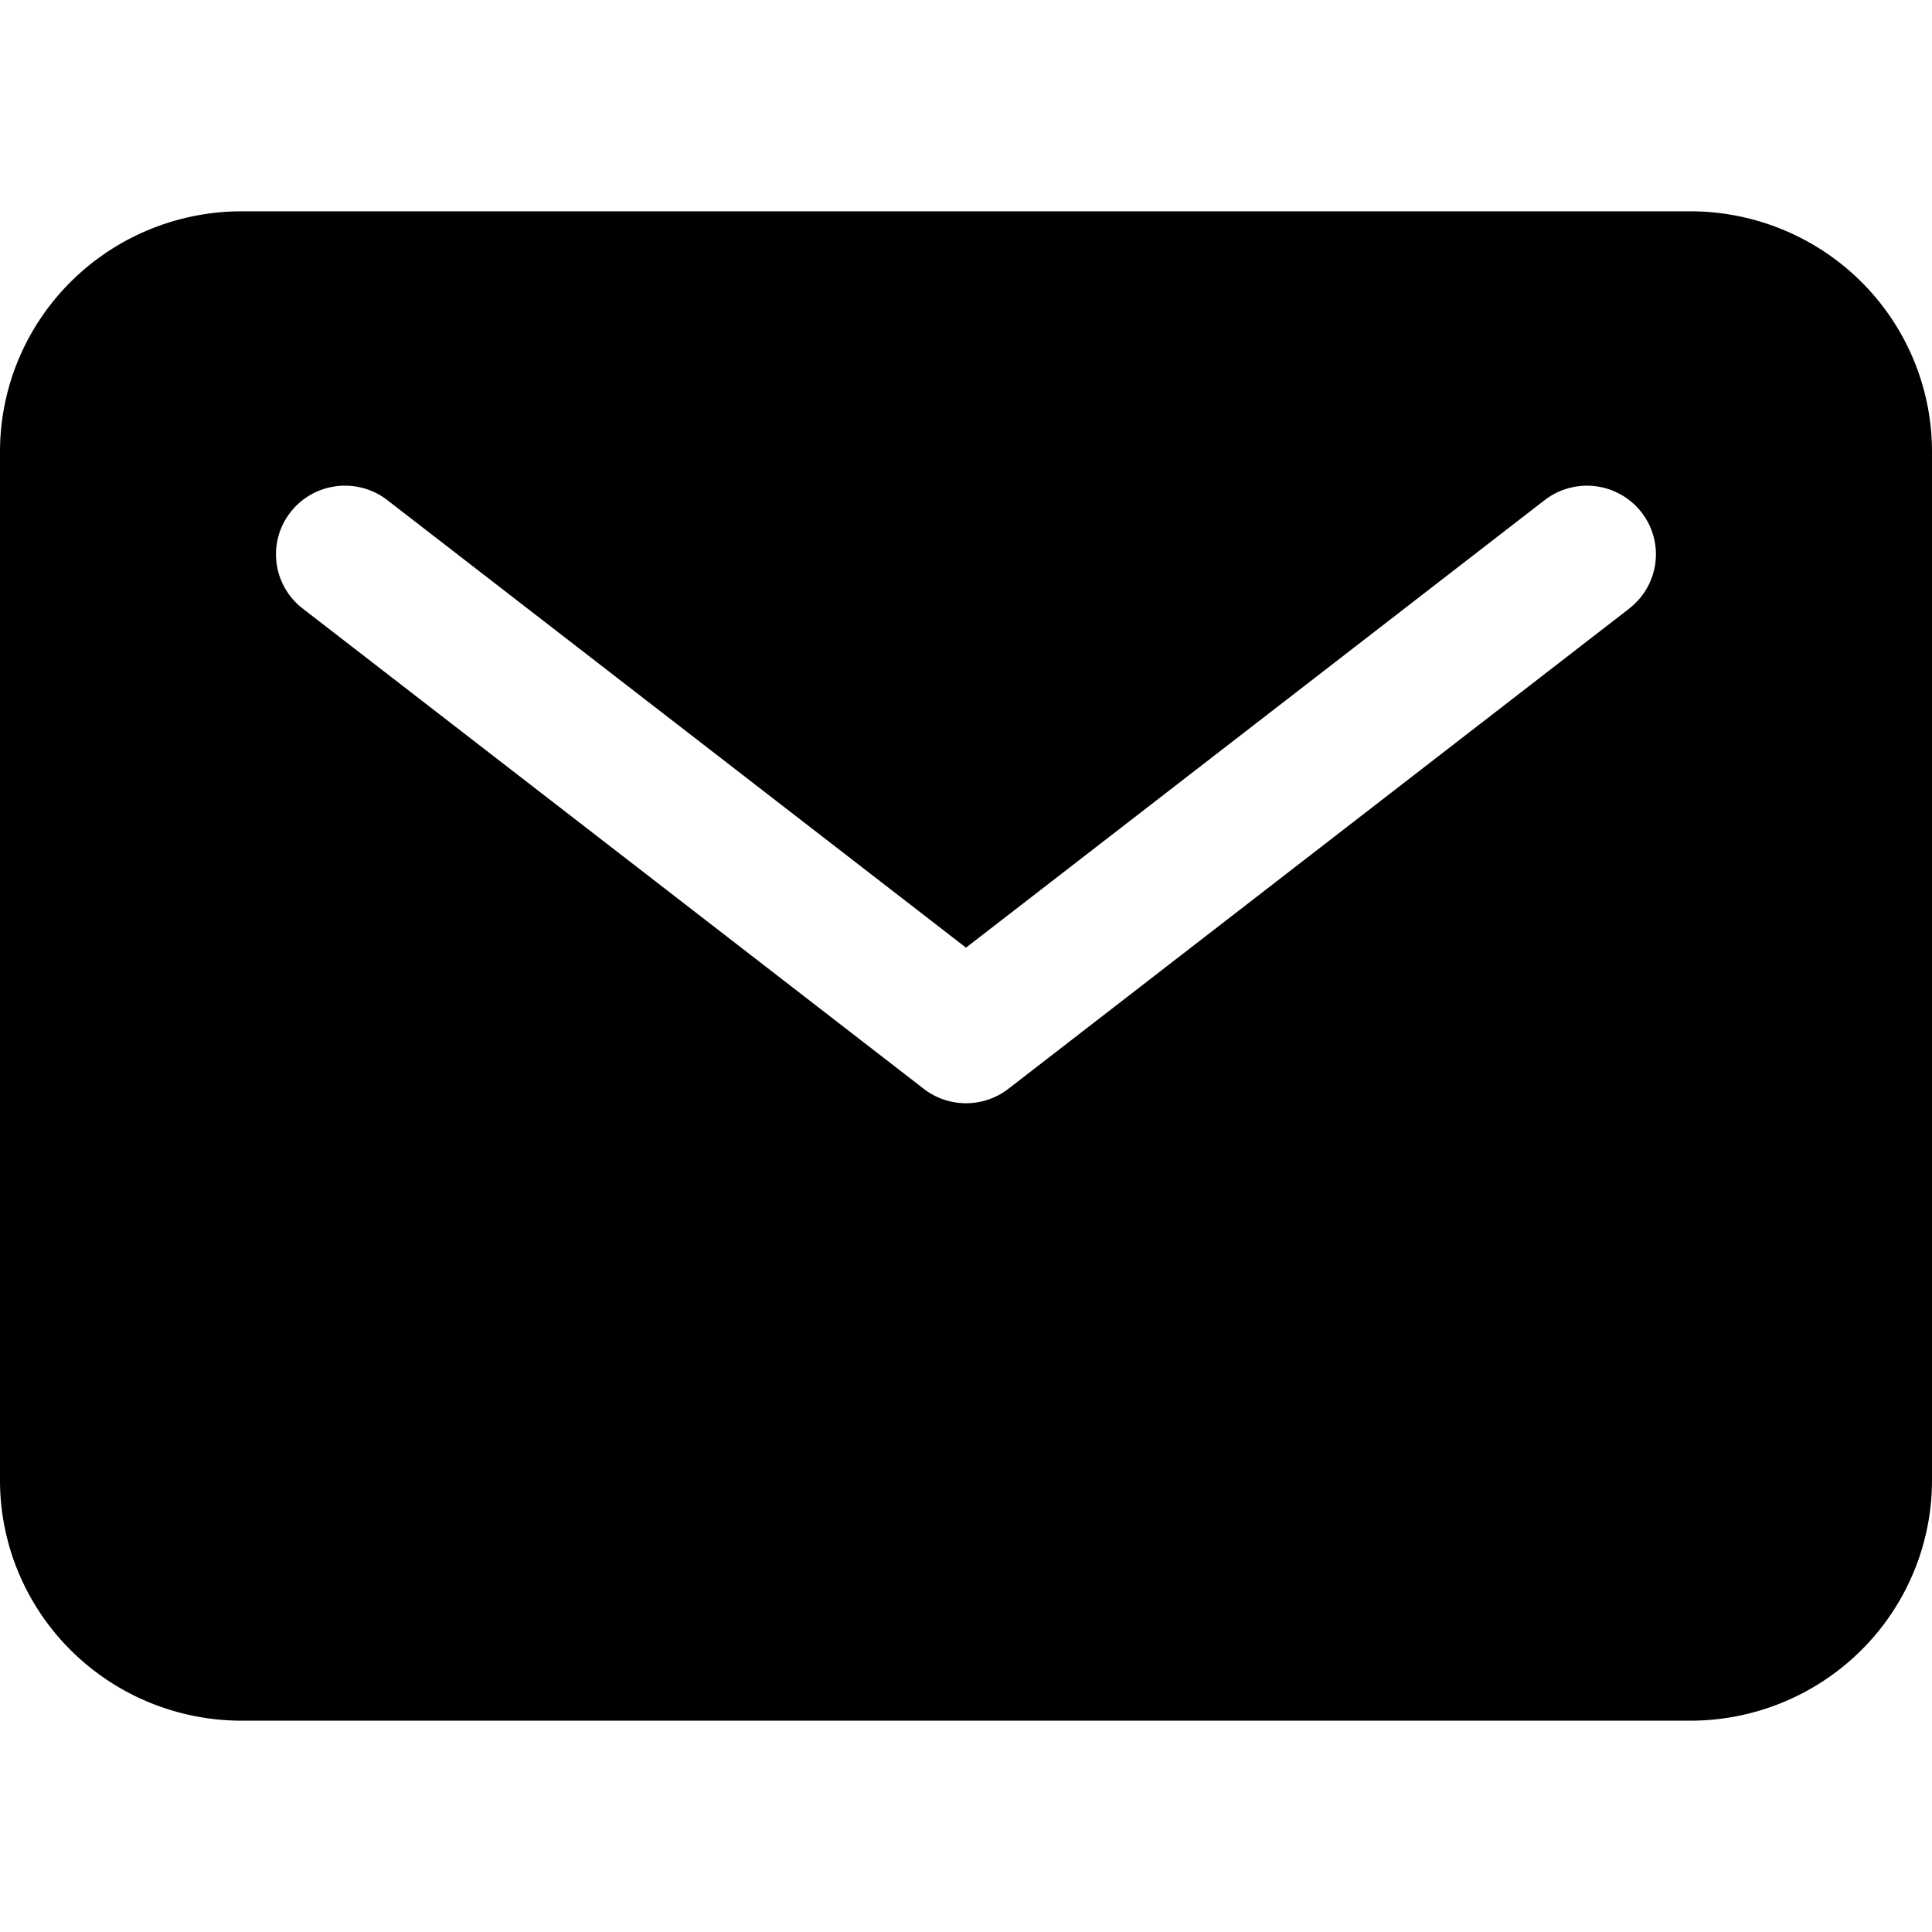 <svg width="28" height="28" viewBox="0 0 16 16" fill="currentColor" xmlns="http://www.w3.org/2000/svg">
  <path d="M 14,1.75 H 2 A 2.002,1.991 0 0 0 0,3.739 V 12.261 A 2.002,1.991 0 0 0 2,14.25 h 12 a 2.002,1.991 0 0 0 2,-1.989 V 3.739 A 2.002,1.991 0 0 0 14,1.75 Z M 13.494,5.039 8.351,9.017 a 0.571,0.568 0 0 1 -0.701,0 L 2.506,5.039 A 0.571,0.568 0 1 1 3.208,4.142 L 8,7.848 12.792,4.142 a 0.571,0.568 0 0 1 0.701,0.897 z"/>
</svg>
